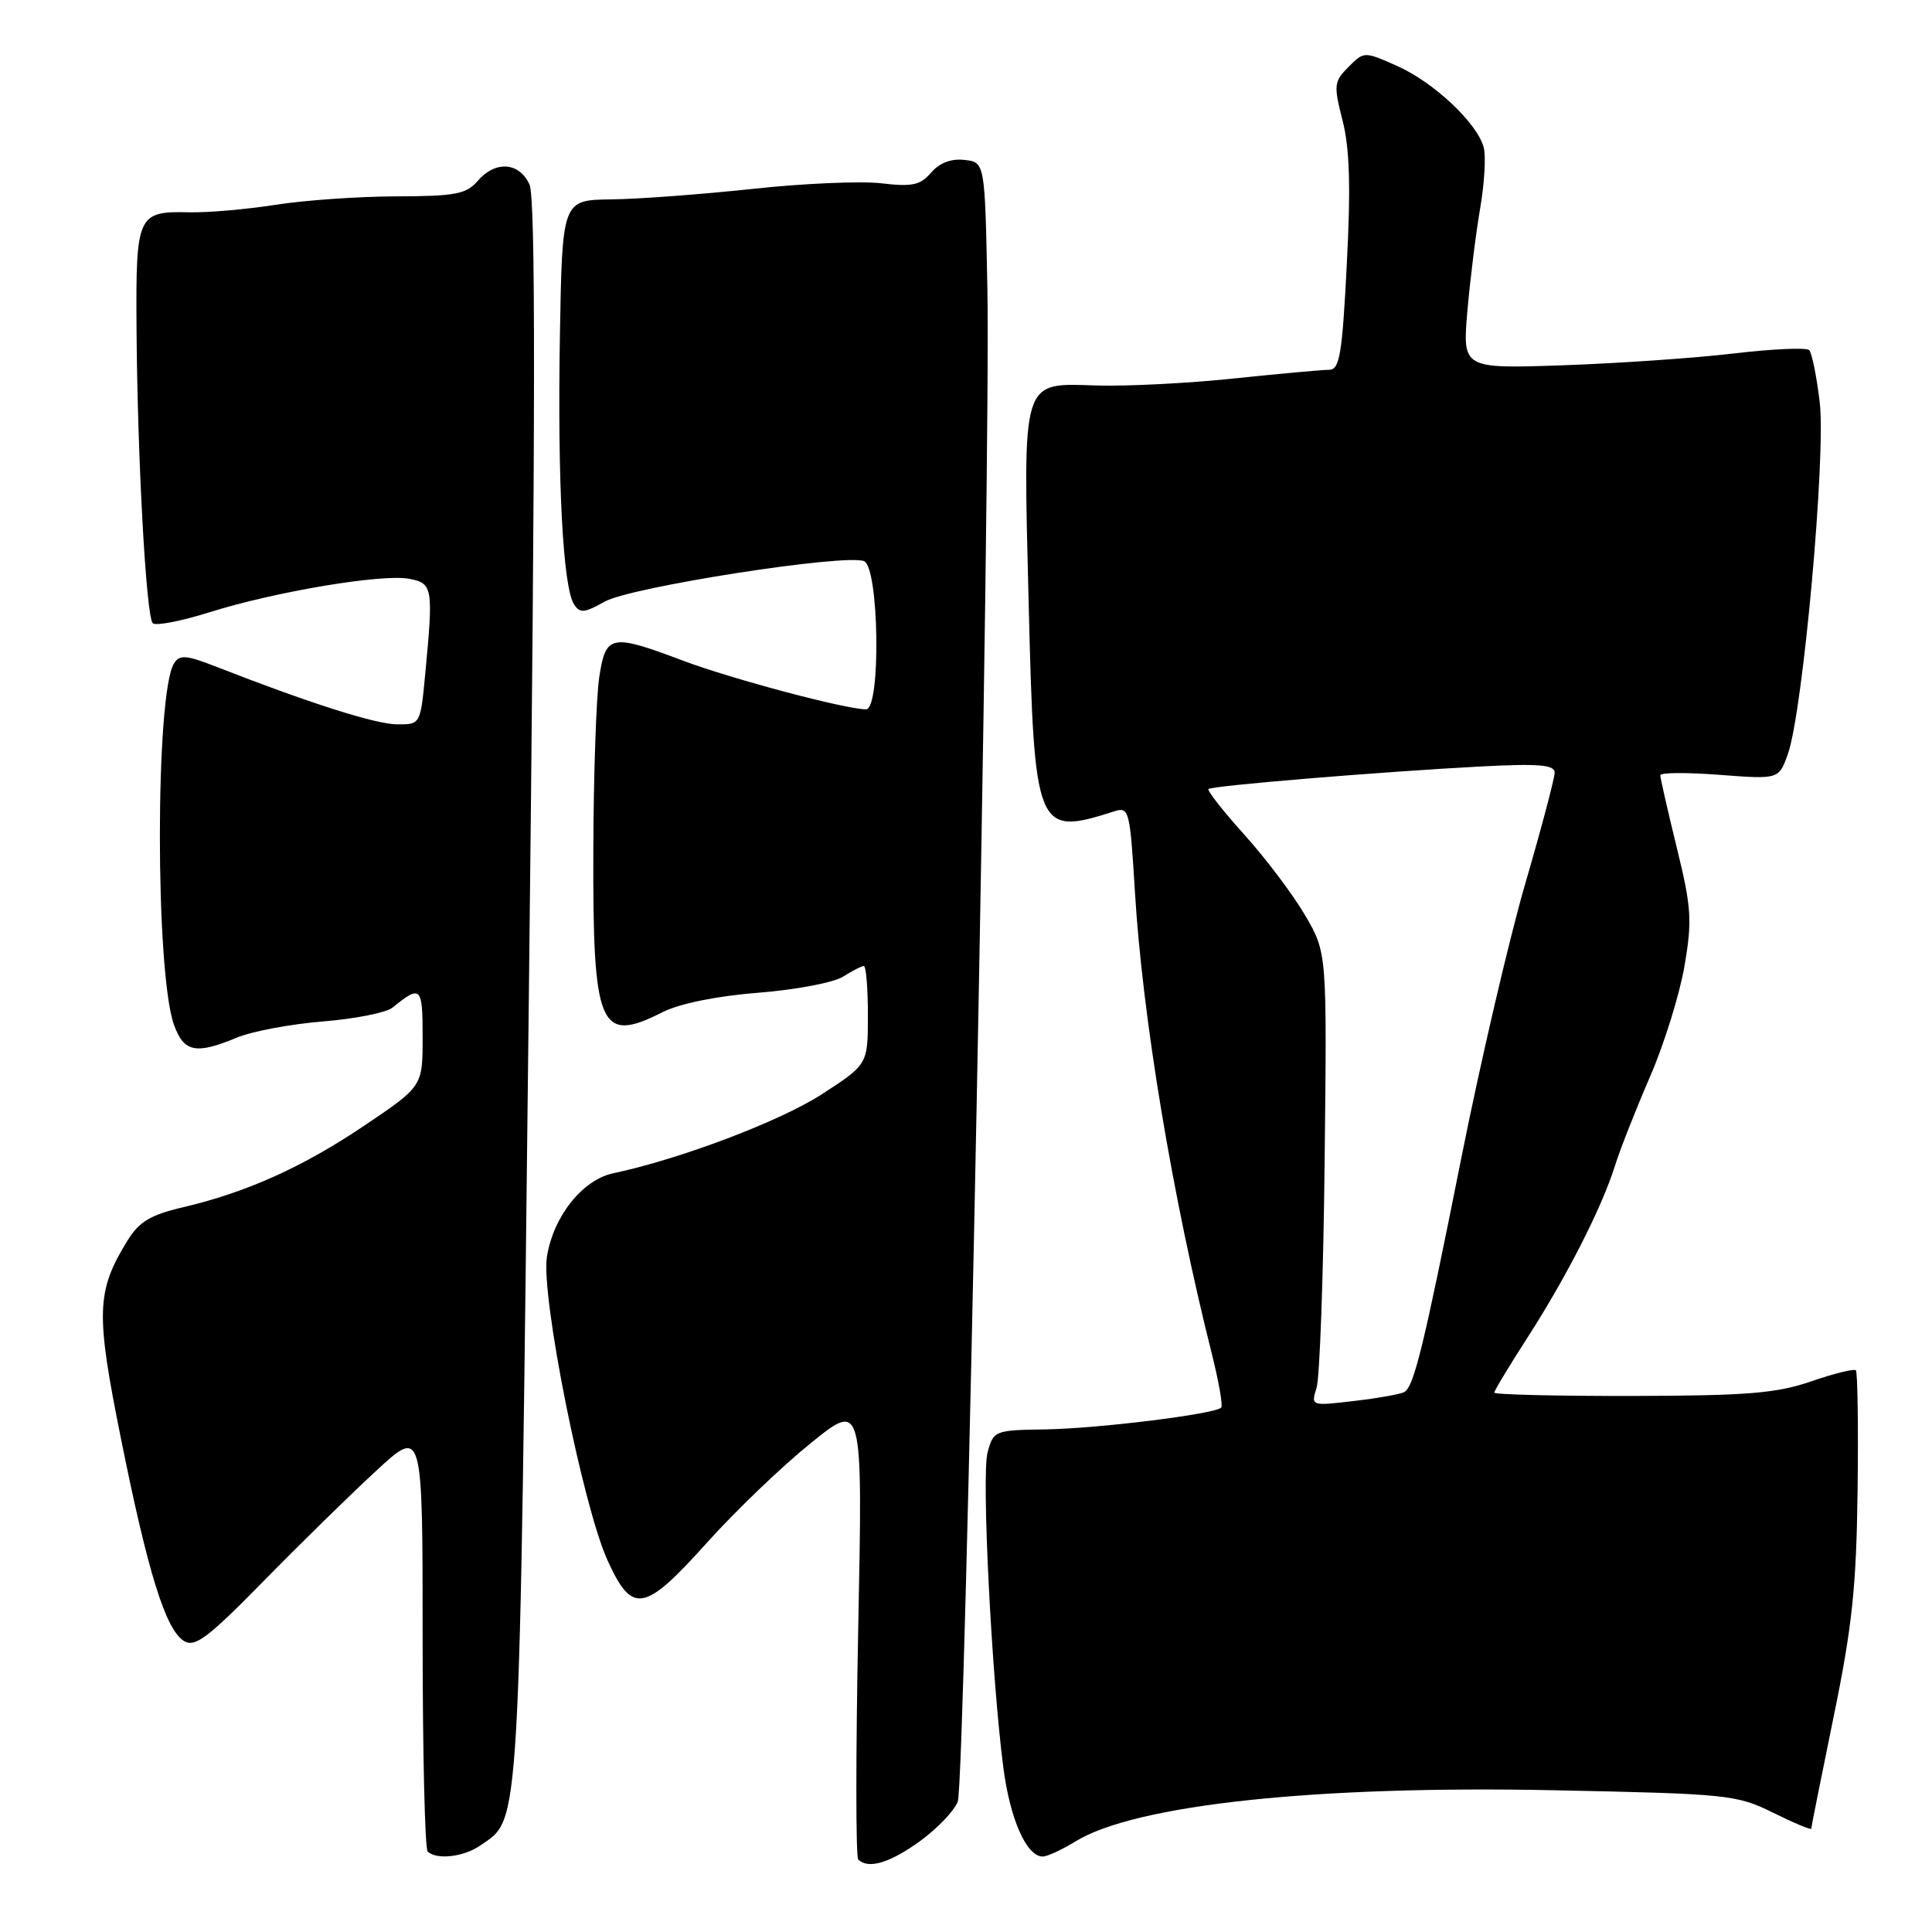 <?xml version="1.0" encoding="UTF-8" standalone="no"?>
<!DOCTYPE svg PUBLIC "-//W3C//DTD SVG 1.1//EN" "http://www.w3.org/Graphics/SVG/1.1/DTD/svg11.dtd" >
<svg xmlns="http://www.w3.org/2000/svg" xmlns:xlink="http://www.w3.org/1999/xlink" version="1.1" viewBox="0 0 256 256">
 <g >
 <path fill="currentColor"
d=" M 121.89 243.97 C 124.19 242.30 126.45 239.94 126.91 238.72 C 127.89 236.09 131.30 61.84 130.83 38.00 C 130.50 21.50 130.50 21.50 127.79 21.19 C 126.04 20.99 124.49 21.58 123.38 22.87 C 121.95 24.54 120.87 24.77 116.80 24.29 C 114.11 23.97 106.43 24.30 99.71 25.03 C 92.99 25.75 84.58 26.38 81.00 26.42 C 74.50 26.50 74.50 26.50 74.19 44.50 C 73.86 63.79 74.59 77.73 76.05 80.06 C 76.83 81.29 77.42 81.24 80.12 79.72 C 83.54 77.78 111.89 73.36 114.48 74.35 C 116.49 75.13 116.75 94.00 114.75 93.99 C 112.03 93.98 96.97 89.97 90.55 87.56 C 80.92 83.93 80.27 84.06 79.40 89.75 C 79.01 92.36 78.65 102.60 78.62 112.50 C 78.53 136.24 79.43 138.35 87.79 134.12 C 90.08 132.97 94.94 131.98 100.50 131.54 C 105.45 131.15 110.50 130.19 111.71 129.41 C 112.93 128.64 114.17 128.00 114.46 128.00 C 114.76 128.00 115.00 130.93 115.00 134.52 C 115.00 141.04 115.00 141.04 108.84 145.03 C 103.32 148.59 90.11 153.59 81.24 155.47 C 77.16 156.34 73.31 161.20 72.47 166.53 C 71.65 171.68 77.22 199.53 80.50 206.75 C 83.78 213.96 85.35 213.68 93.68 204.41 C 97.42 200.24 103.60 194.31 107.41 191.24 C 114.32 185.65 114.32 185.65 113.72 215.72 C 113.39 232.25 113.39 246.06 113.72 246.39 C 115.04 247.71 117.89 246.86 121.89 243.97 Z  M 63.65 244.53 C 69.01 240.78 68.79 244.68 70.08 131.68 C 70.96 54.42 70.98 26.26 70.16 24.45 C 68.80 21.46 65.62 21.25 63.27 24.00 C 61.79 25.72 60.30 26.00 52.53 26.02 C 47.56 26.03 40.35 26.53 36.50 27.14 C 32.65 27.74 27.51 28.19 25.09 28.13 C 18.21 27.97 17.99 28.45 18.09 43.37 C 18.20 60.53 19.36 81.70 20.24 82.58 C 20.63 82.96 23.99 82.31 27.72 81.14 C 36.45 78.39 50.72 76.00 54.25 76.70 C 57.34 77.30 57.43 77.84 56.35 89.25 C 55.71 96.00 55.71 96.00 52.61 95.98 C 49.76 95.96 40.97 93.16 28.72 88.37 C 24.65 86.78 23.80 86.71 23.05 87.92 C 20.57 91.93 20.56 128.74 23.04 135.75 C 24.35 139.43 25.94 139.76 31.38 137.49 C 33.37 136.66 38.48 135.70 42.75 135.35 C 47.01 135.01 51.17 134.19 52.00 133.52 C 55.77 130.46 56.00 130.69 56.00 137.41 C 56.00 143.94 56.00 143.94 48.35 149.10 C 40.14 154.64 32.68 158.00 24.16 159.99 C 19.94 160.98 18.42 161.90 16.90 164.37 C 12.76 171.11 12.66 173.90 16.01 190.53 C 19.60 208.41 21.95 215.95 24.38 217.44 C 25.83 218.33 27.53 217.05 34.93 209.50 C 39.78 204.55 46.51 197.96 49.88 194.86 C 56.00 189.21 56.00 189.21 56.00 216.94 C 56.00 232.19 56.30 244.97 56.67 245.33 C 57.81 246.48 61.47 246.06 63.65 244.53 Z  M 142.47 244.02 C 150.38 239.13 174.37 236.56 206.04 237.22 C 228.98 237.69 230.12 237.81 234.96 240.20 C 237.73 241.57 240.00 242.52 240.00 242.31 C 240.00 242.10 241.34 235.42 242.97 227.46 C 245.42 215.55 245.98 210.26 246.14 197.50 C 246.25 188.98 246.14 181.81 245.91 181.57 C 245.67 181.34 243.01 182.00 239.99 183.04 C 235.40 184.62 231.51 184.94 216.25 184.97 C 206.21 184.99 198.00 184.79 198.00 184.53 C 198.00 184.27 199.97 181.01 202.37 177.28 C 207.55 169.24 212.24 160.05 213.98 154.50 C 214.67 152.30 216.77 146.97 218.64 142.66 C 220.51 138.35 222.56 131.76 223.20 128.02 C 224.24 121.96 224.13 120.25 222.18 112.31 C 220.98 107.41 220.00 103.10 220.00 102.73 C 220.00 102.36 223.53 102.34 227.85 102.67 C 235.71 103.27 235.71 103.27 236.91 99.89 C 238.90 94.25 241.97 60.31 241.12 53.27 C 240.71 49.84 240.08 46.74 239.72 46.39 C 239.36 46.03 234.89 46.23 229.78 46.83 C 224.68 47.44 214.49 48.14 207.14 48.40 C 193.78 48.86 193.78 48.86 194.44 41.18 C 194.81 36.96 195.57 30.85 196.13 27.60 C 196.69 24.36 196.90 20.75 196.61 19.58 C 195.80 16.37 190.04 10.93 185.13 8.74 C 180.76 6.80 180.75 6.80 178.68 8.87 C 176.75 10.81 176.70 11.29 177.90 15.98 C 178.84 19.65 178.99 24.78 178.46 35.00 C 177.85 46.95 177.51 49.00 176.12 49.00 C 175.23 49.00 169.55 49.52 163.50 50.15 C 157.45 50.79 149.27 51.20 145.32 51.08 C 135.27 50.77 135.56 49.84 136.30 79.82 C 137.05 110.22 137.29 110.81 147.60 107.52 C 149.61 106.87 149.72 107.27 150.38 118.13 C 151.39 134.83 155.34 158.55 160.55 179.29 C 161.49 183.02 162.06 186.27 161.81 186.52 C 160.96 187.38 145.47 189.29 138.58 189.40 C 131.79 189.50 131.64 189.56 130.86 192.45 C 130.04 195.49 131.39 222.26 132.96 234.31 C 133.85 241.08 136.03 246.00 138.16 246.00 C 138.76 246.00 140.70 245.11 142.47 244.02 Z  M 174.45 183.91 C 174.87 182.58 175.36 169.07 175.52 153.89 C 175.83 126.28 175.83 126.28 173.00 121.39 C 171.45 118.70 167.83 113.89 164.97 110.70 C 162.10 107.52 159.93 104.75 160.13 104.55 C 160.59 104.11 183.11 102.25 196.25 101.56 C 203.92 101.16 206.00 101.34 206.00 102.38 C 206.00 103.10 204.25 109.73 202.10 117.10 C 199.96 124.47 196.14 140.85 193.62 153.50 C 188.66 178.38 187.37 183.65 186.10 184.44 C 185.64 184.72 182.66 185.26 179.48 185.63 C 173.70 186.31 173.69 186.31 174.45 183.91 Z "/>
</g>
</svg>
